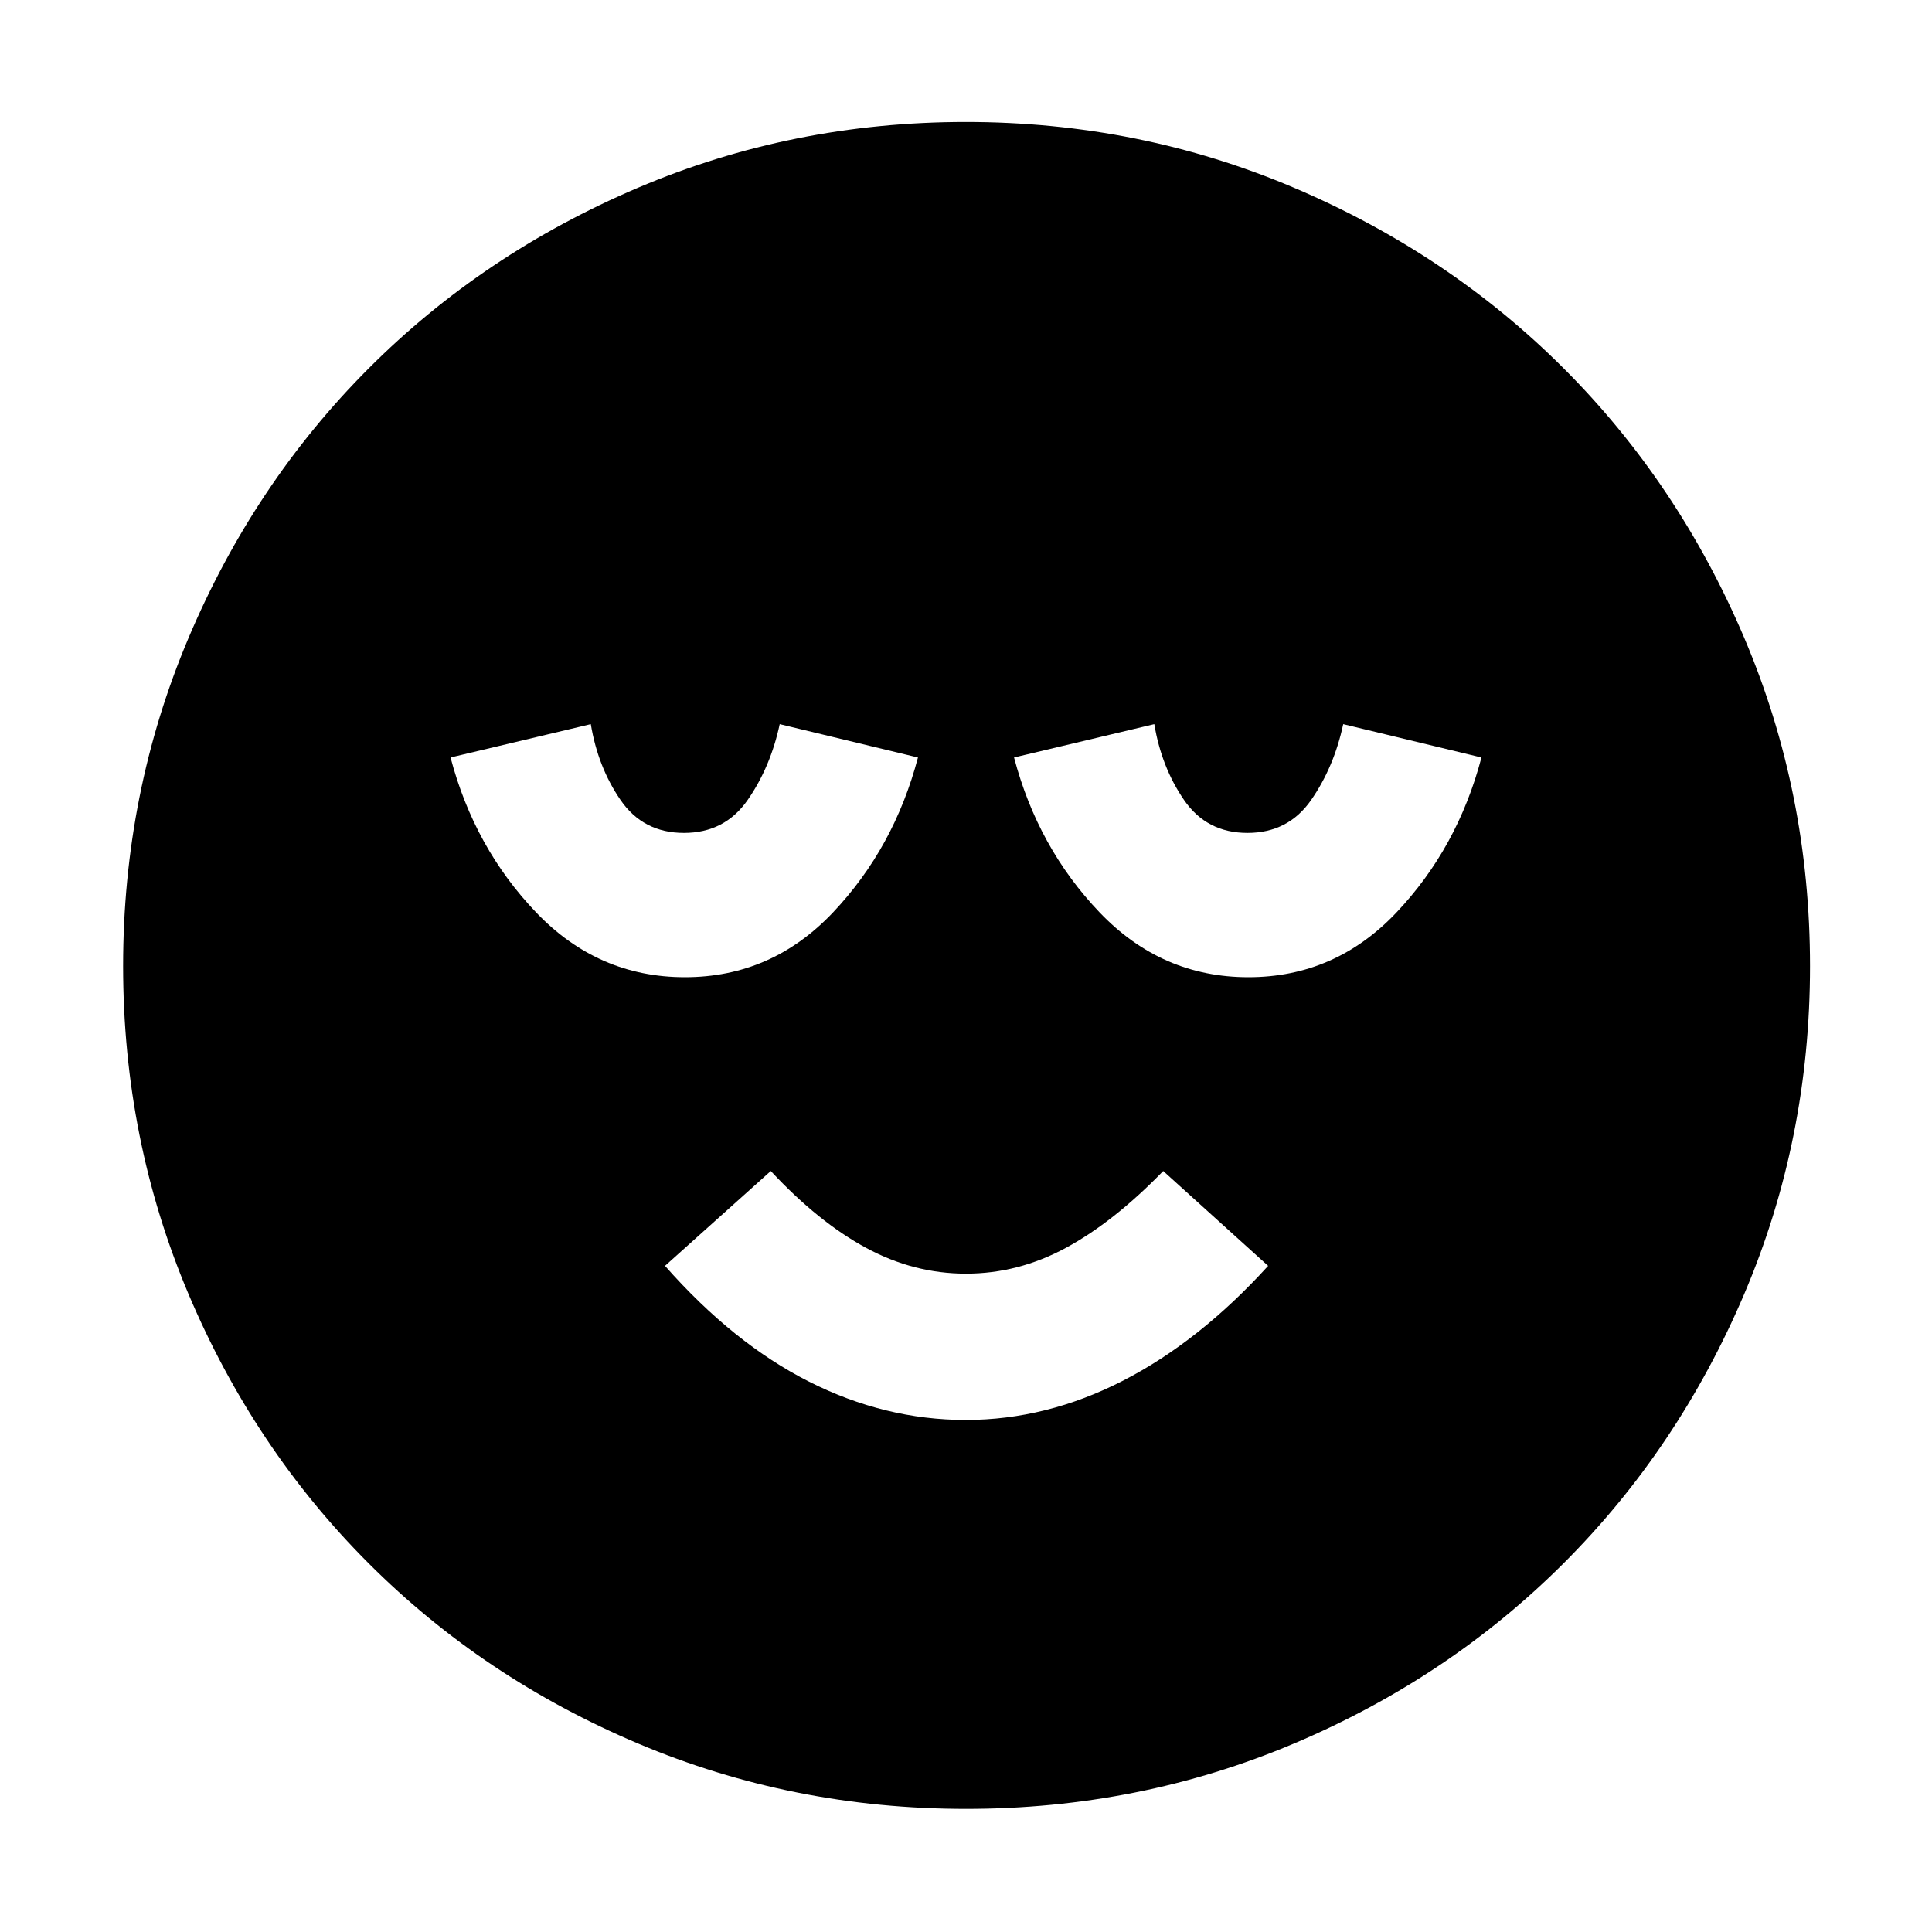 <svg xmlns="http://www.w3.org/2000/svg" height="48" viewBox="0 96 960 960" width="48"><path d="M479.852 801.565q40.148 0 78.148-19.5 38-19.5 72.13-57.065L578 677.87q-24.565 25.299-48.302 38.149-23.737 12.851-49.718 12.851-25.98 0-49.697-12.851-23.718-12.85-47.283-38.149L330.435 725q34 38.565 71.634 57.565 37.635 19 77.783 19Zm.179 193.261q-86.151 0-162.972-32.477-76.82-32.478-133.875-89.533-57.055-57.055-89.533-133.844-32.477-76.79-32.477-162.941T93.65 413.059q32.478-76.82 89.444-133.905 56.966-57.085 133.797-89.815 76.831-32.73 163.03-32.73 86.198 0 163.086 32.686 76.887 32.687 133.93 89.697 57.042 57.009 89.748 133.899 32.705 76.89 32.705 163.156 0 86.229-32.73 163.041-32.73 76.811-89.815 133.797-57.085 56.986-133.874 89.464-76.79 32.477-162.941 32.477ZM340.313 581.565q43.122 0 73.552-32.128 30.43-32.128 42.265-77.046l-68.695-16.565q-4.553 21.306-15.923 37.675-11.37 16.369-31.659 16.369-20.288 0-31.523-16.369-11.236-16.369-14.765-37.675l-69.695 16.565q11.835 44.918 42.578 77.046 30.743 32.128 73.865 32.128Zm280 0q43.122 0 73.552-32.128 30.43-32.128 42.265-77.046l-68.695-16.565q-4.553 21.306-15.923 37.675-11.37 16.369-31.659 16.369-20.288 0-31.523-16.369-11.236-16.369-14.765-37.675l-69.695 16.565q11.835 44.918 42.578 77.046 30.743 32.128 73.865 32.128Z"/></svg>